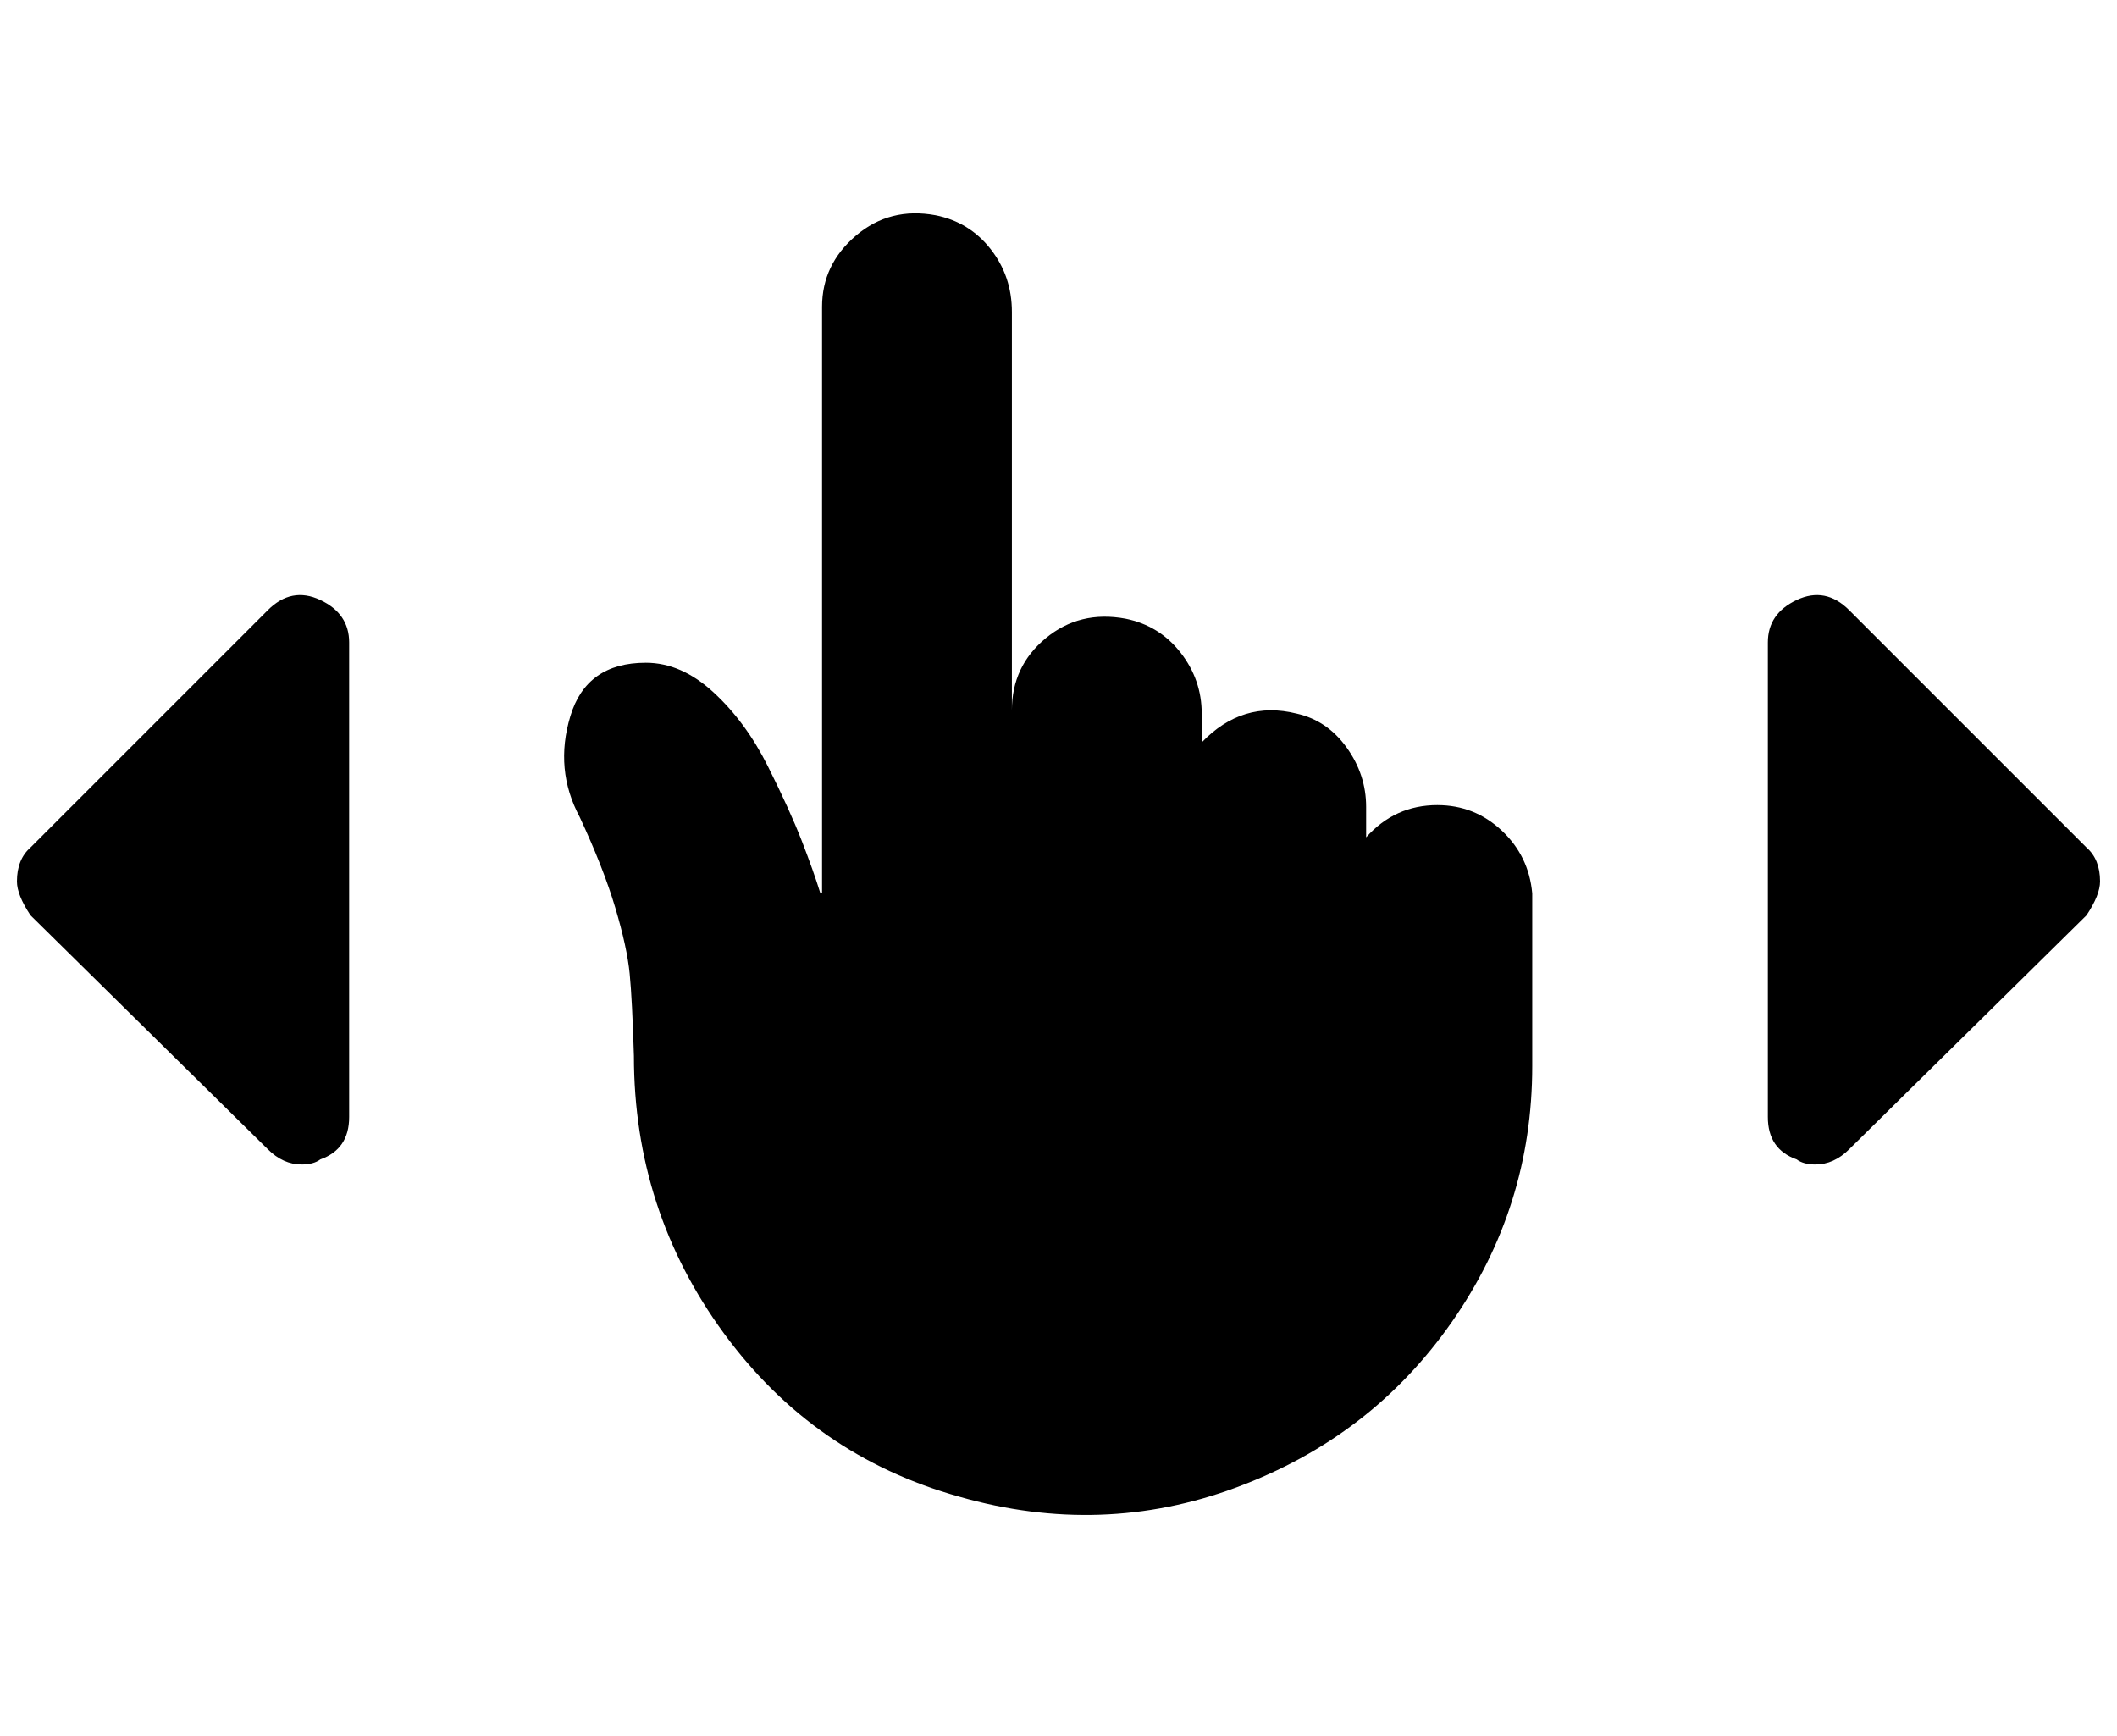 <?xml version="1.0" standalone="no"?>
<!DOCTYPE svg PUBLIC "-//W3C//DTD SVG 1.1//EN" "http://www.w3.org/Graphics/SVG/1.1/DTD/svg11.dtd" >
<svg xmlns="http://www.w3.org/2000/svg" xmlns:xlink="http://www.w3.org/1999/xlink" version="1.1" viewBox="-10 0 1249 1024">
   <path fill="currentColor"
d="M894 527v102q0 83 -47.5 151t-127 97.5t-163.5 5.5q-86 -24 -139 -96.5t-53 -163.5q-1 -33 -2.5 -48.5t-8.5 -39t-21 -53.5q-15 -28 -5.5 -59.5t44.5 -31.5q21 0 40 17.5t32 43.5t20 44t11 31h1v-346q0 -25 20 -42t47 -12q20 4 32.5 20t12.5 37v235q0 -26 20 -42.5
t47 -11.5q20 4 32.5 20t12.5 36v17q24 -25 56 -17q18 4 29.5 20t11.5 35v18q17 -19 42 -19q22 0 38 15t18 37zM179 354q17 8 17 25v280q0 19 -17 25q-4 3 -11 3q-11 0 -20 -9l-140 -138q-8 -12 -8 -20q0 -13 8 -20l140 -140q14 -14 31 -6zM1081 360l140 140q8 7 8 20
q0 8 -8 20l-140 138q-9 9 -20 9q-7 0 -11 -3q-17 -6 -17 -25v-280q0 -17 17 -25t31 6z" />
</svg>
